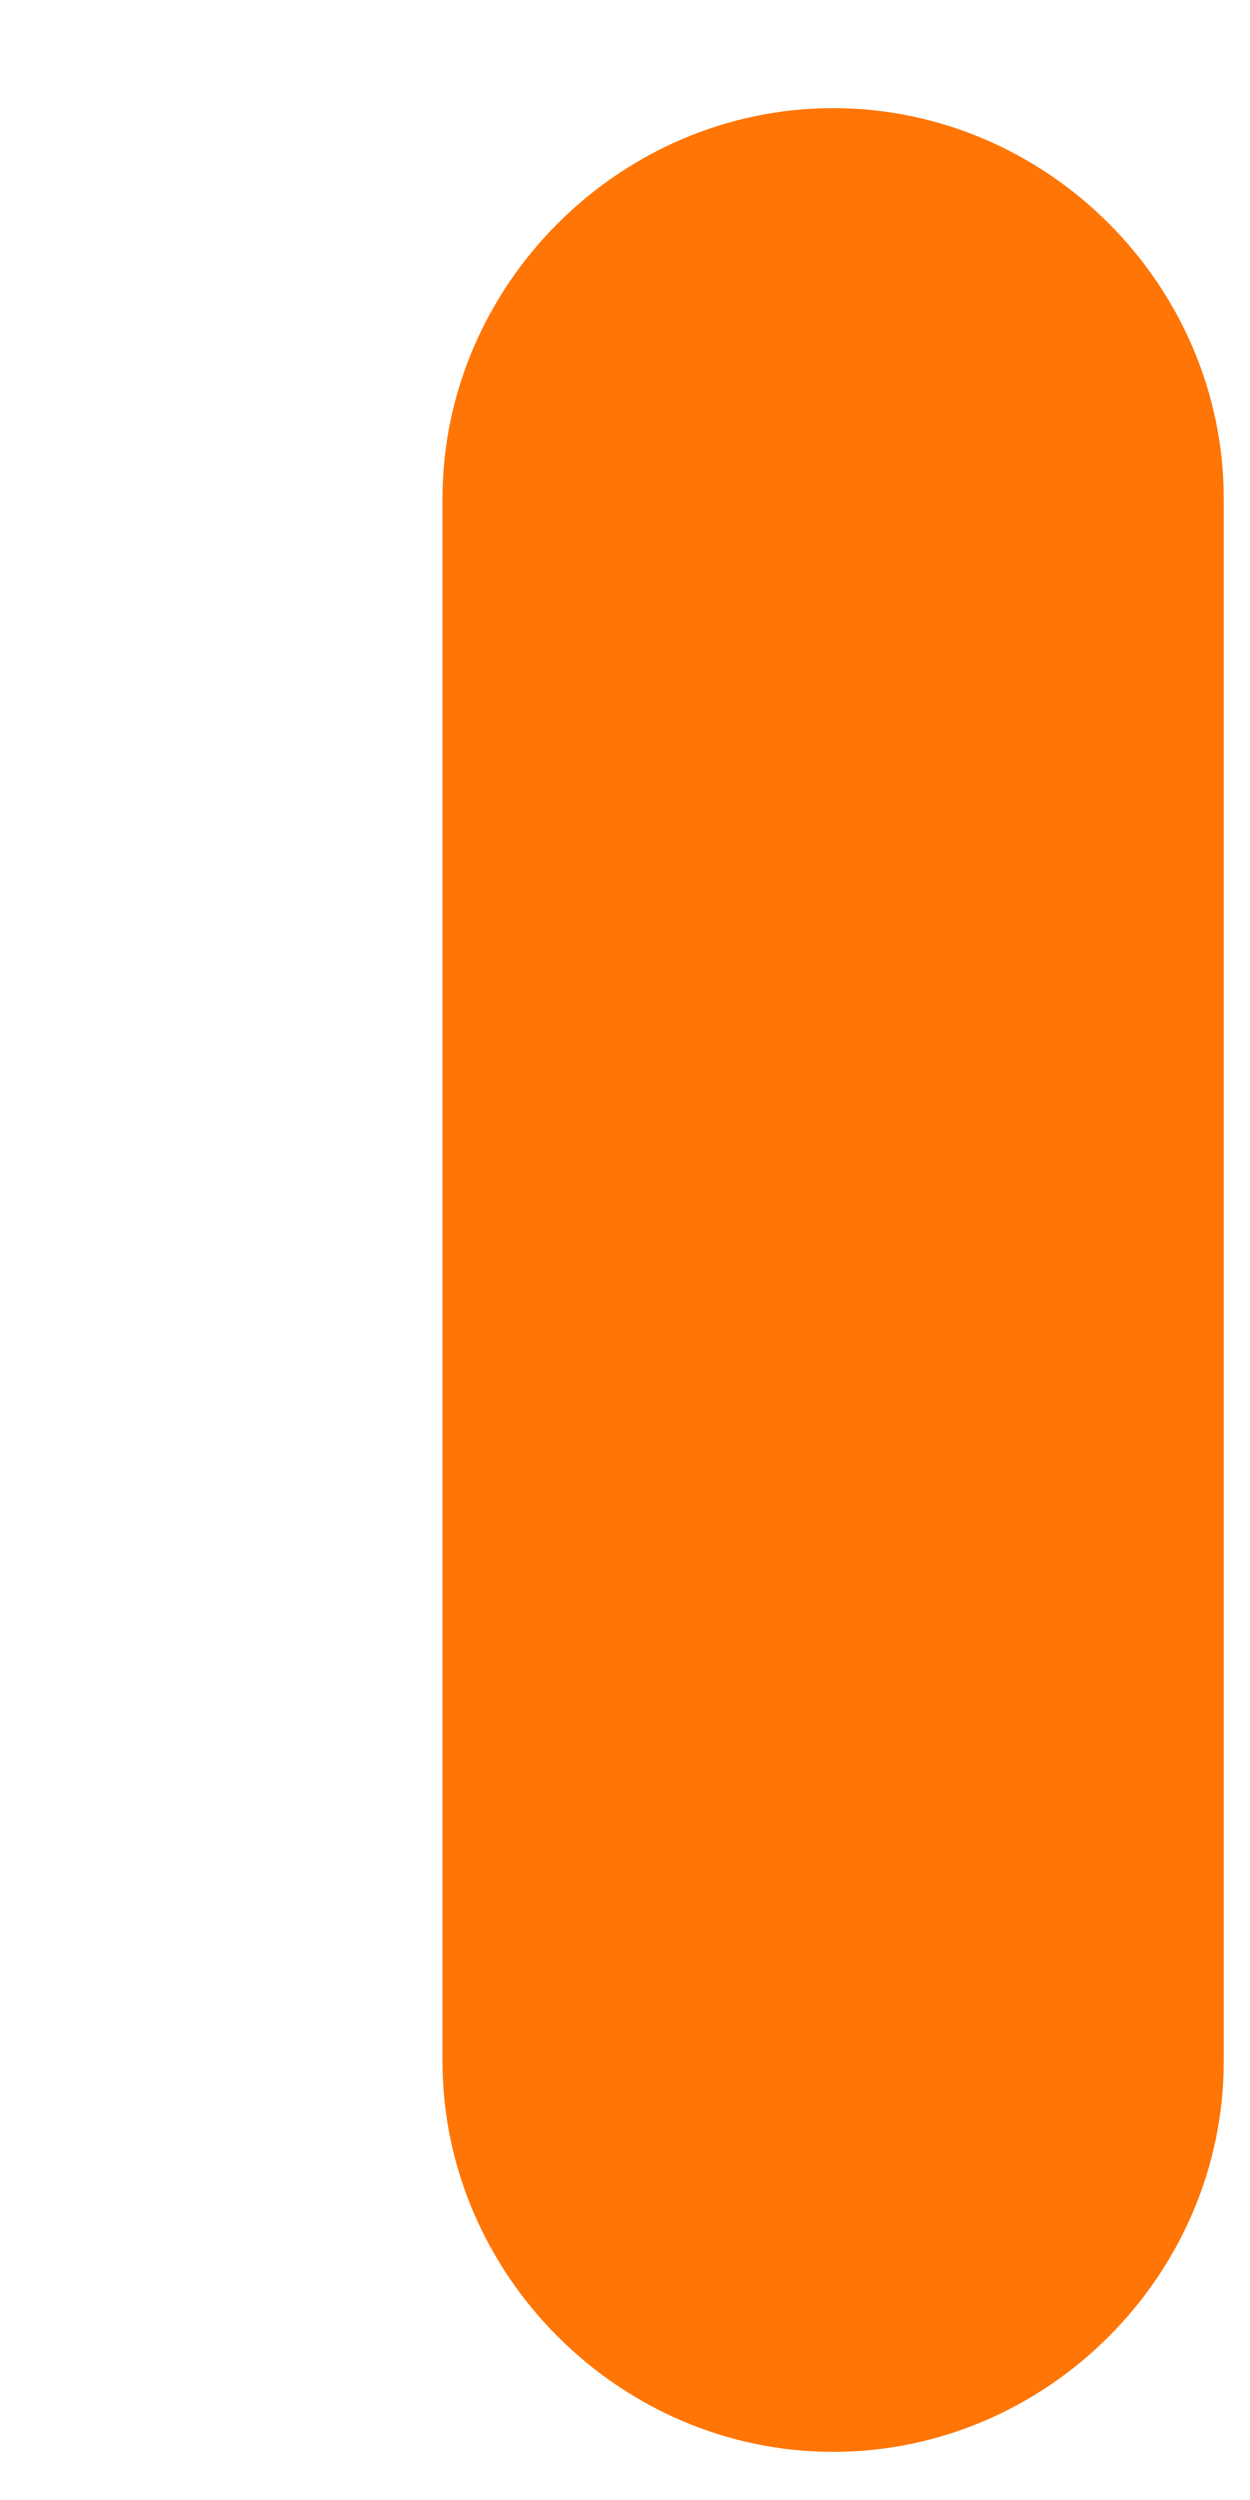 <?xml version="1.0" encoding="UTF-8" standalone="no"?><svg width='2' height='4' viewBox='0 0 2 4' fill='none' xmlns='http://www.w3.org/2000/svg'>
<path d='M1.333 3.923C0.992 3.923 0.708 3.64 0.708 3.298V0.798C0.708 0.456 0.992 0.173 1.333 0.173C1.675 0.173 1.958 0.456 1.958 0.798V3.298C1.958 3.64 1.675 3.923 1.333 3.923Z' fill='#FF7506'/>
</svg>
